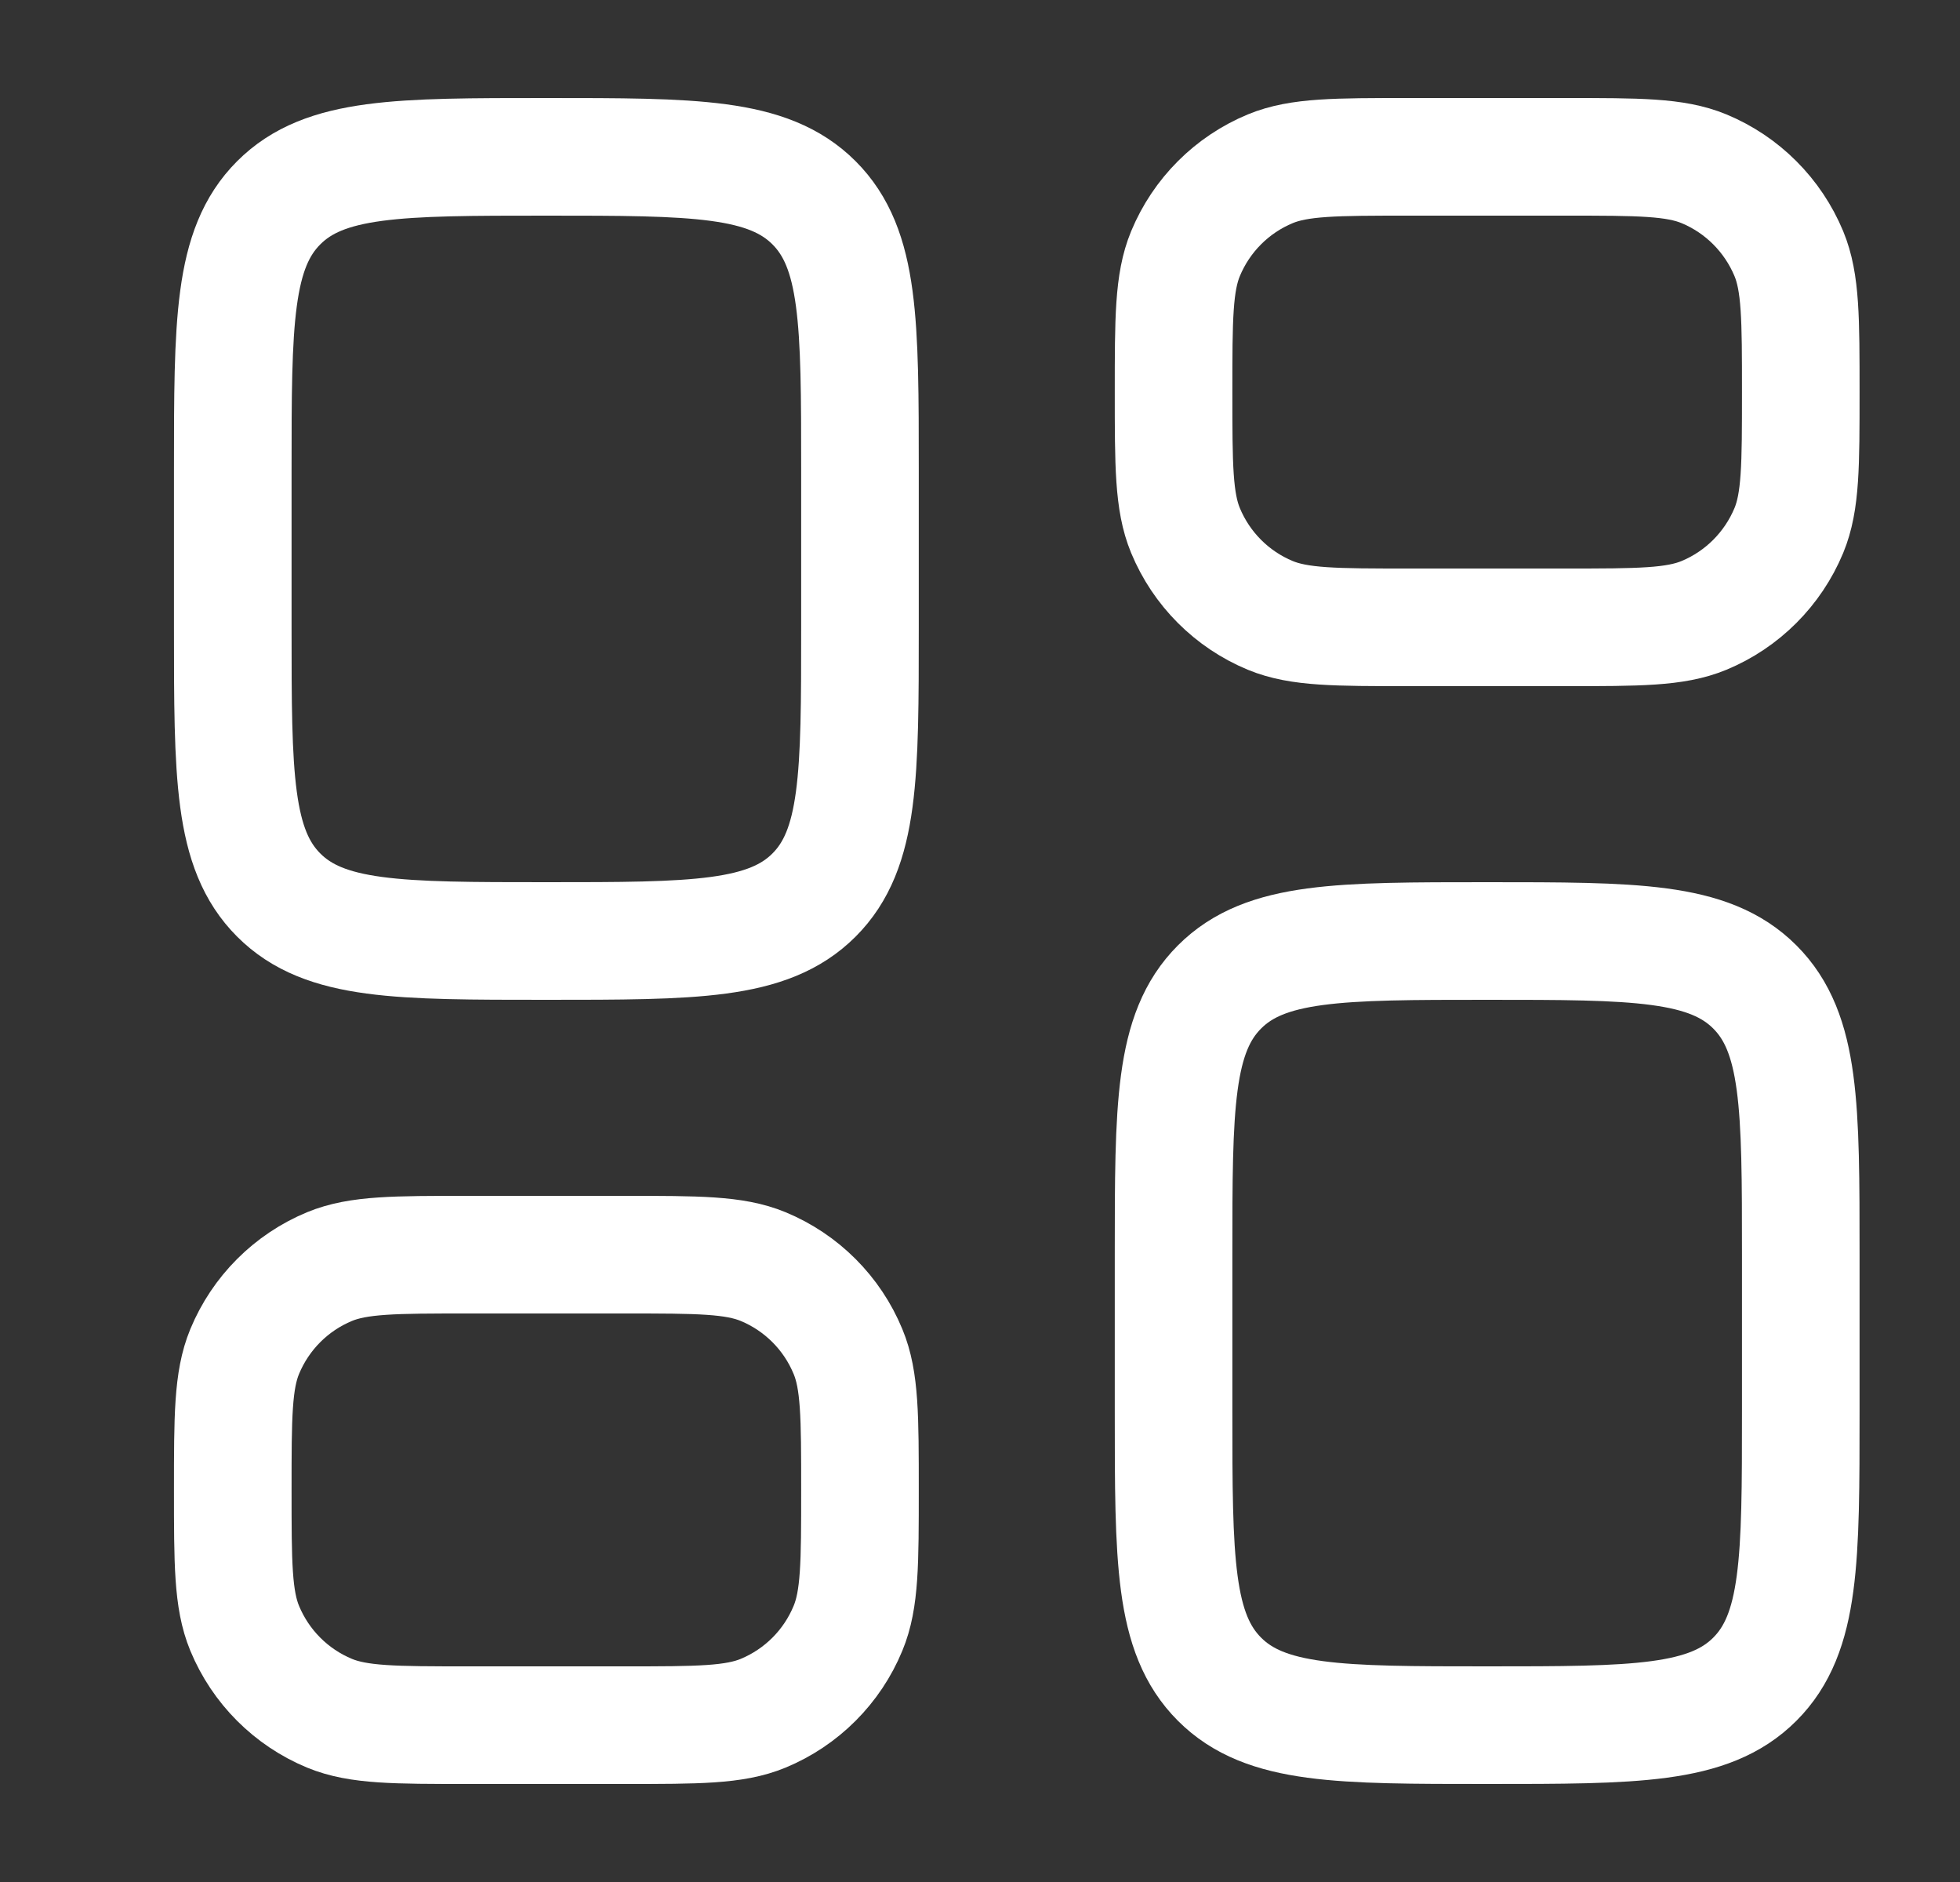 <svg width="25" height="24" viewBox="0 0 25 24" fill="none" xmlns="http://www.w3.org/2000/svg">
<rect x="0" y="0" width="25" height="24" fill="#333333" stroke="none"/>
<path d="M2.969 6C2.969 4.114 2.969 3.172 3.555 2.586C4.14 2 5.083 2 6.969 2C8.854 2 9.797 2 10.383 2.586C10.969 3.172 10.969 4.114 10.969 6V8C10.969 9.886 10.969 10.828 10.383 11.414C9.797 12 8.854 12 6.969 12C5.083 12 4.14 12 3.555 11.414C2.969 10.828 2.969 9.886 2.969 8V6Z" stroke="white" stroke-width="1.5"/>
<path d="M2.969 19C2.969 18.068 2.969 17.602 3.121 17.235C3.324 16.745 3.713 16.355 4.203 16.152C4.571 16 5.037 16 5.969 16H7.969C8.901 16 9.367 16 9.734 16.152C10.224 16.355 10.614 16.745 10.816 17.235C10.969 17.602 10.969 18.068 10.969 19C10.969 19.932 10.969 20.398 10.816 20.765C10.614 21.255 10.224 21.645 9.734 21.848C9.367 22 8.901 22 7.969 22H5.969C5.037 22 4.571 22 4.203 21.848C3.713 21.645 3.324 21.255 3.121 20.765C2.969 20.398 2.969 19.932 2.969 19Z" stroke="white" stroke-width="1.5"/>
<path d="M14.969 16C14.969 14.114 14.969 13.172 15.555 12.586C16.14 12 17.083 12 18.969 12C20.854 12 21.797 12 22.383 12.586C22.969 13.172 22.969 14.114 22.969 16V18C22.969 19.886 22.969 20.828 22.383 21.414C21.797 22 20.854 22 18.969 22C17.083 22 16.14 22 15.555 21.414C14.969 20.828 14.969 19.886 14.969 18V16Z" stroke="white" stroke-width="1.5"/>
<path d="M14.969 5C14.969 4.068 14.969 3.602 15.121 3.235C15.324 2.745 15.713 2.355 16.203 2.152C16.571 2 17.037 2 17.969 2H19.969C20.901 2 21.367 2 21.734 2.152C22.224 2.355 22.613 2.745 22.817 3.235C22.969 3.602 22.969 4.068 22.969 5C22.969 5.932 22.969 6.398 22.817 6.765C22.613 7.255 22.224 7.645 21.734 7.848C21.367 8 20.901 8 19.969 8H17.969C17.037 8 16.571 8 16.203 7.848C15.713 7.645 15.324 7.255 15.121 6.765C14.969 6.398 14.969 5.932 14.969 5Z" stroke="white" stroke-width="1.5"/>
</svg>

